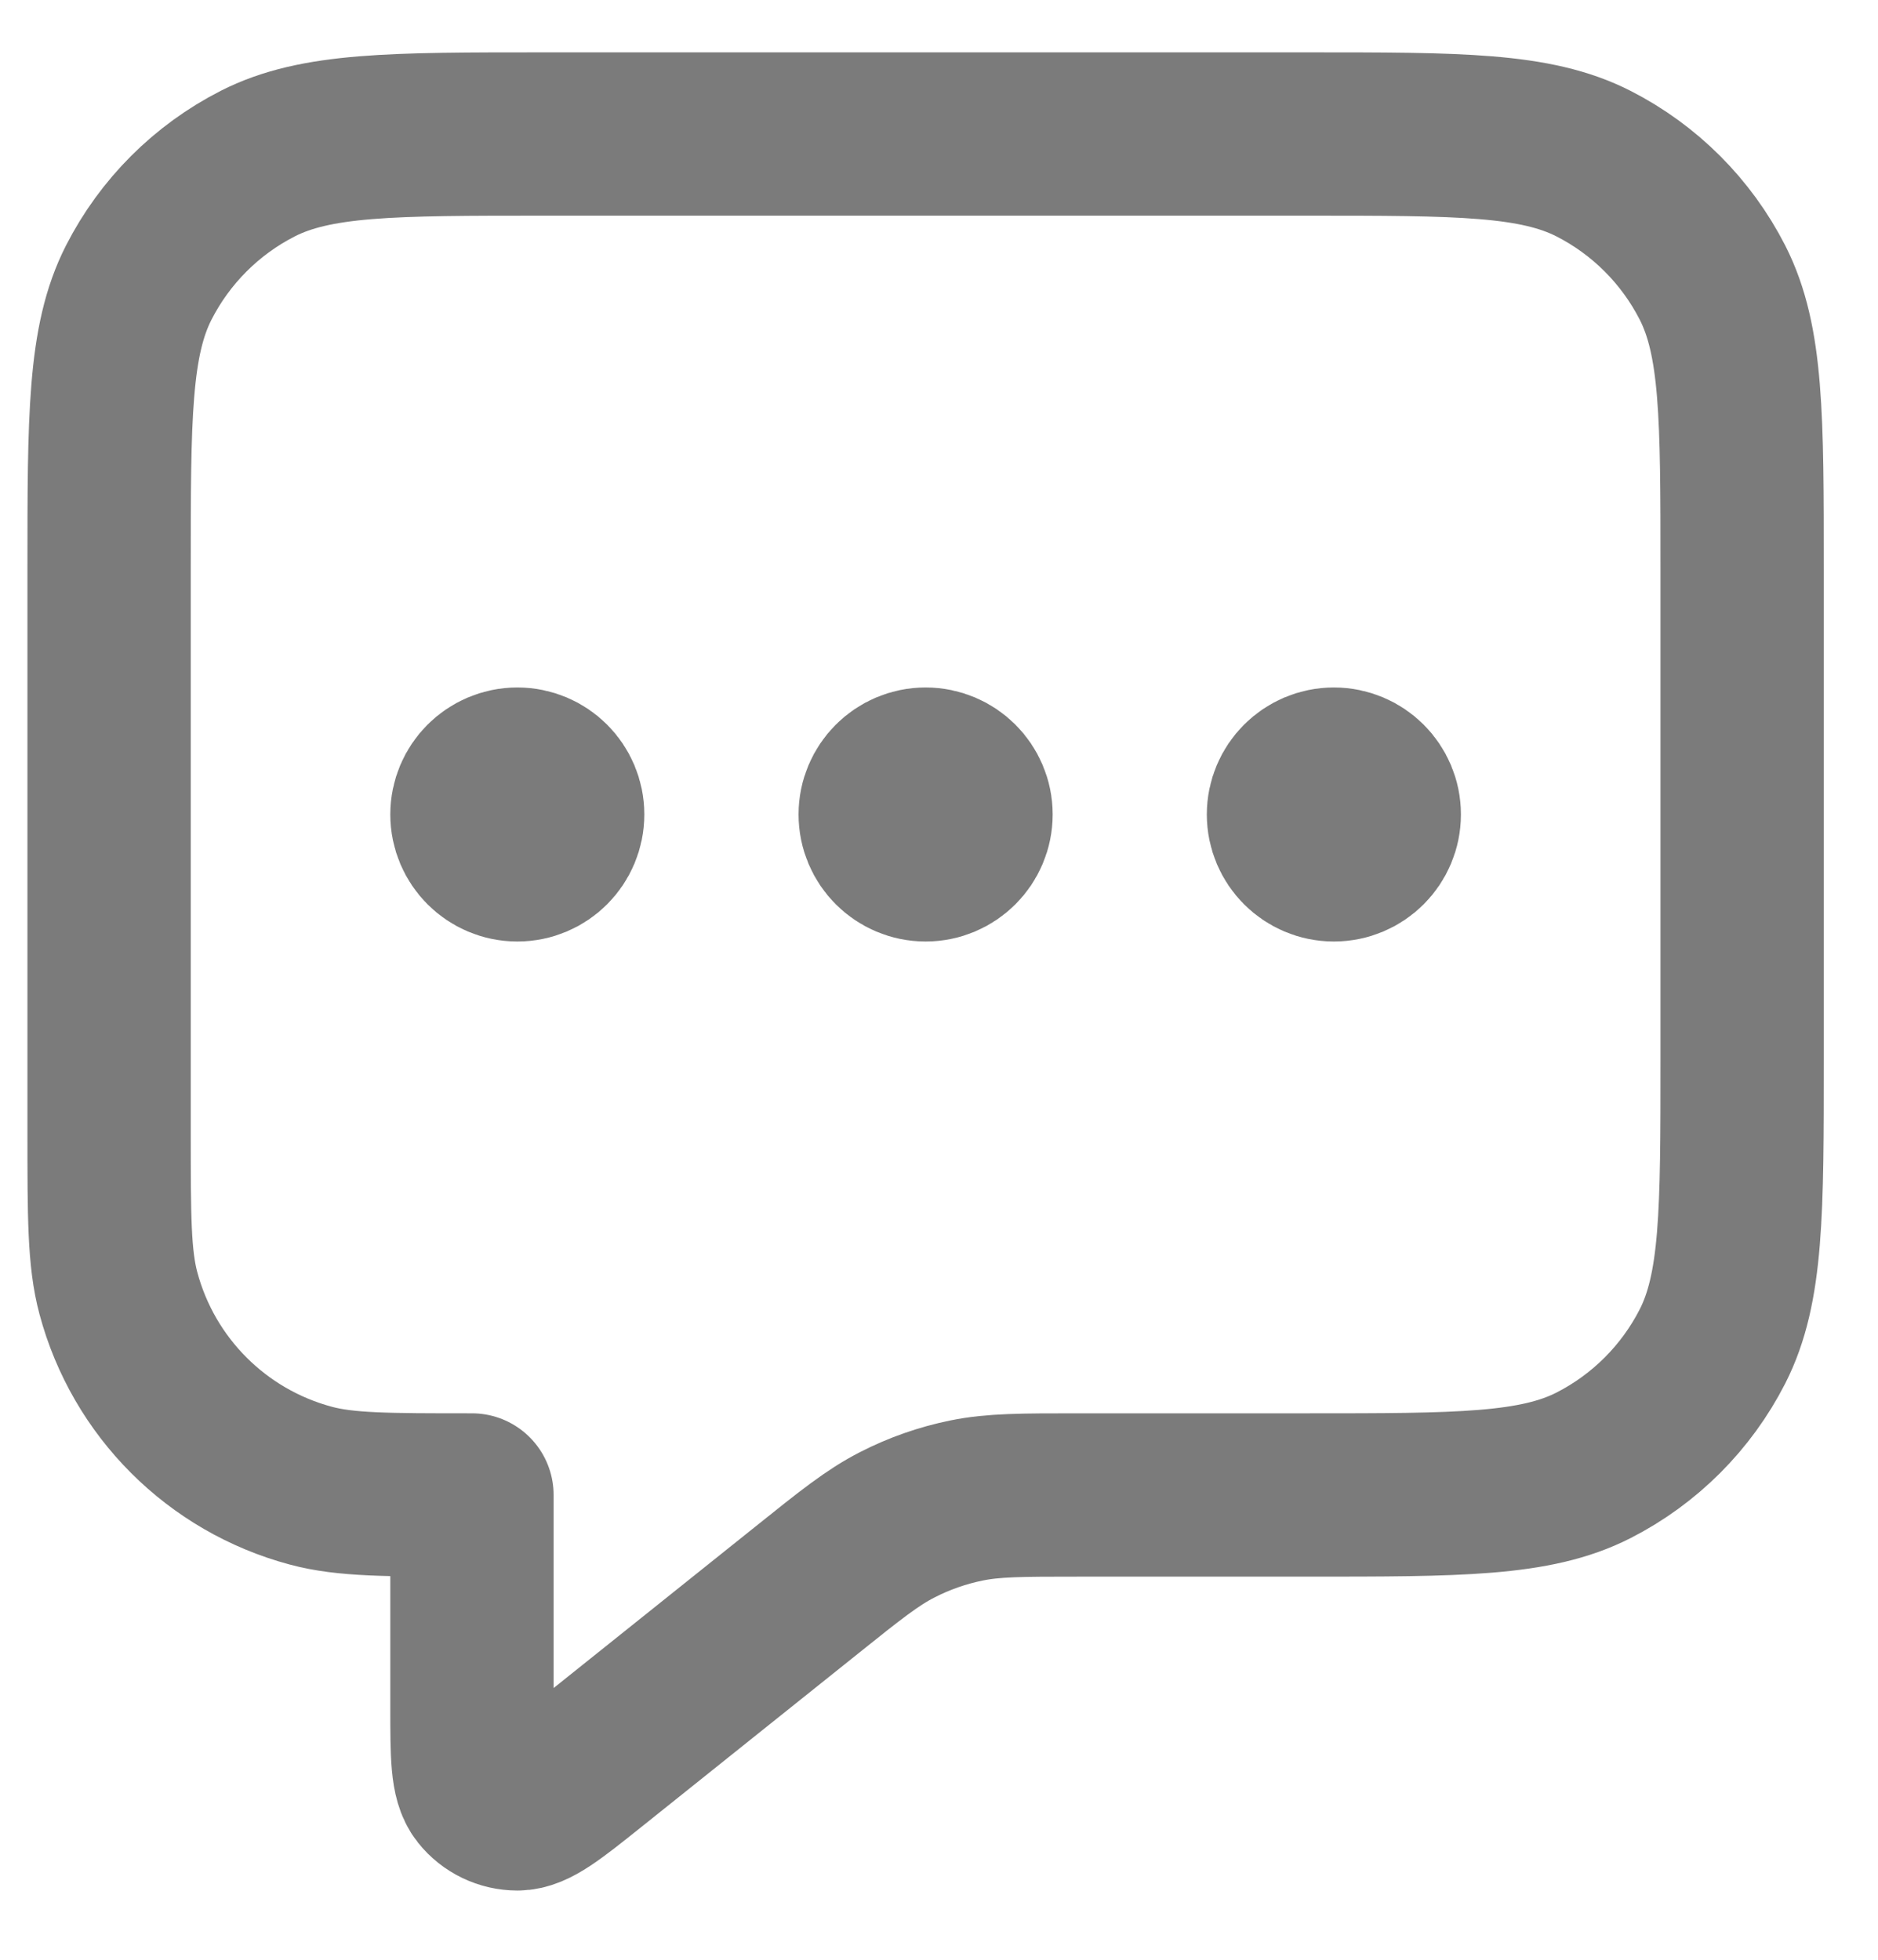 <svg width="23" height="24" viewBox="0 0 23 24" fill="none" xmlns="http://www.w3.org/2000/svg">
    <path id="Icon"
        d="M6.336 9.974H6.347M11.336 9.974H11.347M16.336 9.974H16.347M5.78 18.308V20.903C5.78 21.495 5.78 21.791 5.902 21.943C6.007 22.075 6.167 22.152 6.337 22.152C6.531 22.152 6.762 21.967 7.225 21.597L9.875 19.477C10.416 19.043 10.687 18.827 10.989 18.673C11.256 18.536 11.541 18.436 11.835 18.376C12.167 18.308 12.513 18.308 13.207 18.308H16.003C17.869 18.308 18.803 18.308 19.516 17.945C20.143 17.625 20.653 17.115 20.973 16.488C21.336 15.775 21.336 14.841 21.336 12.974V6.974C21.336 5.108 21.336 4.174 20.973 3.461C20.653 2.834 20.143 2.324 19.516 2.004C18.803 1.641 17.869 1.641 16.003 1.641H6.669C4.802 1.641 3.869 1.641 3.156 2.004C2.529 2.324 2.019 2.834 1.699 3.461C1.336 4.174 1.336 5.108 1.336 6.974V13.863C1.336 14.897 1.336 15.413 1.45 15.837C1.758 16.988 2.656 17.886 3.807 18.194C4.23 18.308 4.747 18.308 5.78 18.308ZM6.891 9.974C6.891 10.281 6.643 10.53 6.336 10.53C6.029 10.53 5.78 10.281 5.78 9.974C5.78 9.668 6.029 9.419 6.336 9.419C6.643 9.419 6.891 9.668 6.891 9.974ZM11.892 9.974C11.892 10.281 11.643 10.53 11.336 10.53C11.029 10.53 10.78 10.281 10.78 9.974C10.78 9.668 11.029 9.419 11.336 9.419C11.643 9.419 11.892 9.668 11.892 9.974ZM16.892 9.974C16.892 10.281 16.643 10.53 16.336 10.53C16.029 10.53 15.78 10.281 15.78 9.974C15.78 9.668 16.029 9.419 16.336 9.419C16.643 9.419 16.892 9.668 16.892 9.974Z"
        stroke="#7B7B7B" stroke-width="2" stroke-linecap="round" stroke-linejoin="round" />
</svg>